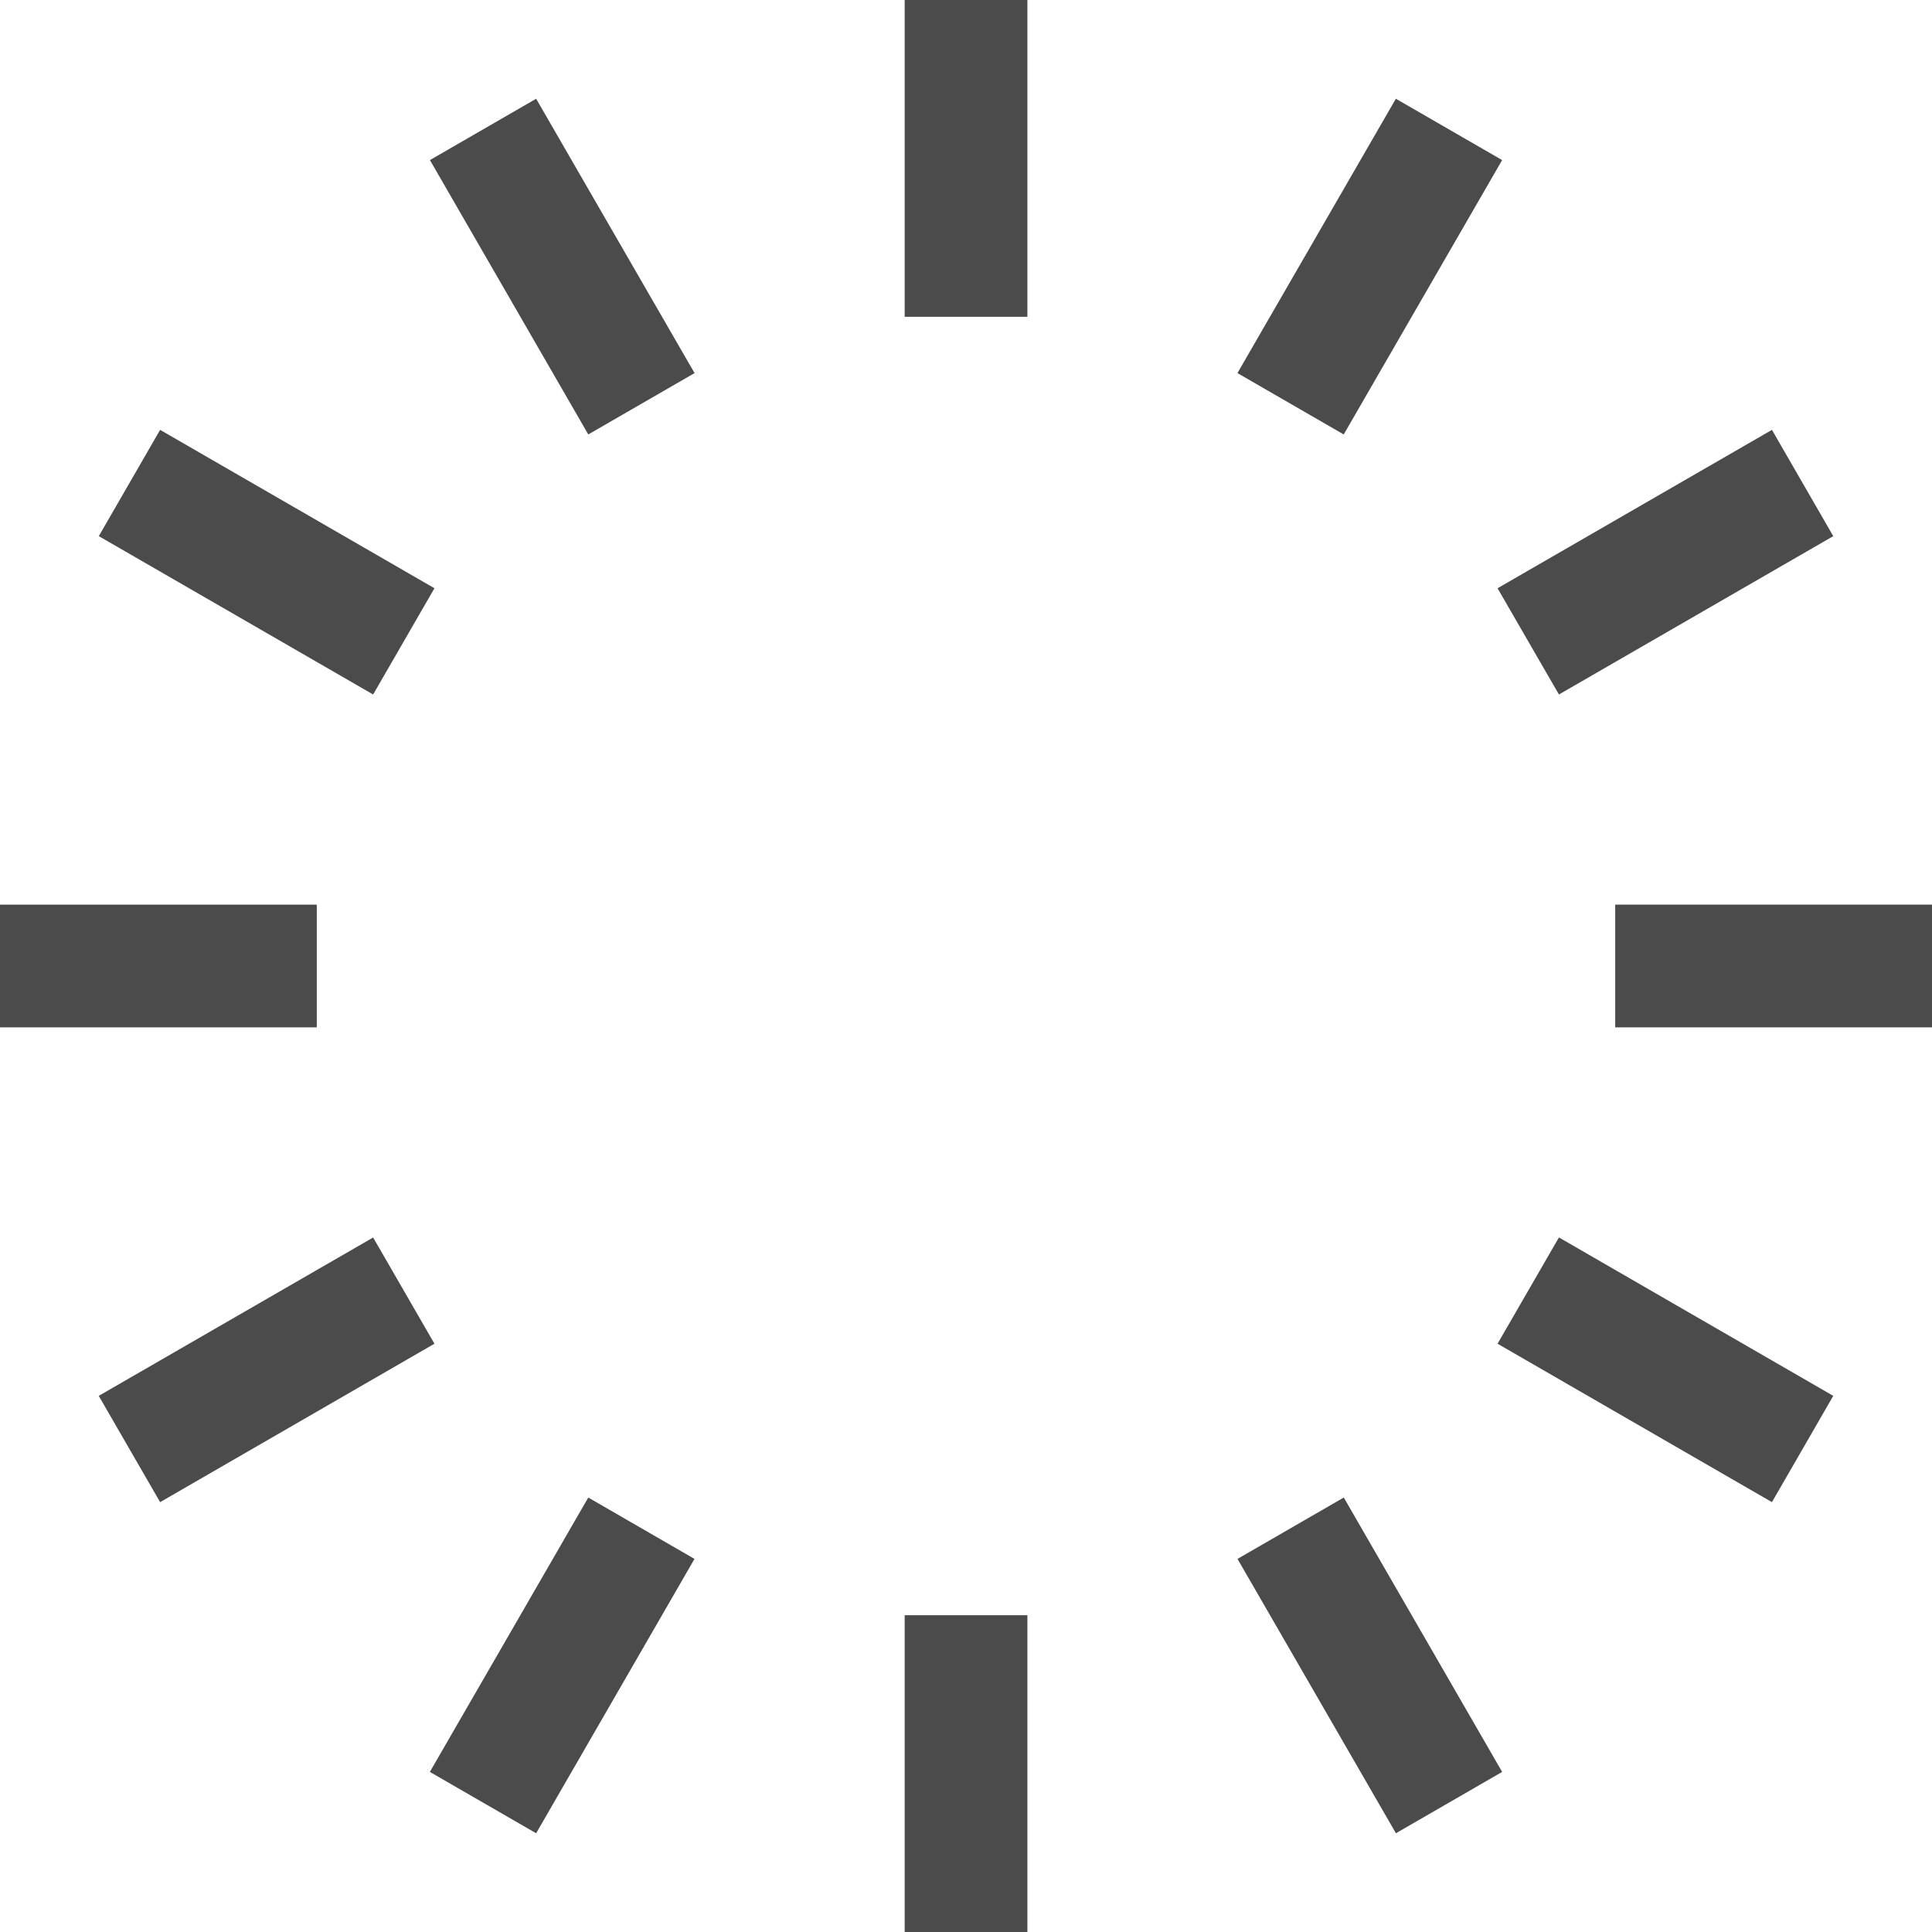 <!--?xml version="1.0" encoding="utf-8"?-->
<!-- Generator: Adobe Illustrator 18.1.1, SVG Export Plug-In . SVG Version: 6.00 Build 0)  -->

<svg version="1.1" id="_x32_" xmlns="http://www.w3.org/2000/svg" xmlns:xlink="http://www.w3.org/1999/xlink" x="0px" y="0px" viewBox="0 0 512 512" style="width: 256px; height: 256px; opacity: 1;" xml:space="preserve">
<style type="text/css">
	.st0{fill:#4B4B4B;}
</style>
<g>
	<rect x="239.75" class="st0" width="32.517" height="83.95" style="fill: rgb(75, 75, 75);"></rect>
	<rect x="239.75" y="428.05" class="st0" width="32.517" height="83.95" style="fill: rgb(75, 75, 75);"></rect>
	<polygon class="st0" points="113.934,42.425 155.9,115.134 184.067,98.875 142.084,26.167 	" style="fill: rgb(75, 75, 75);"></polygon>
	<polygon class="st0" points="327.95,413.125 369.934,485.833 398.084,469.575 356.116,396.859 	" style="fill: rgb(75, 75, 75);"></polygon>
	<polygon class="st0" points="115.134,155.892 42.434,113.916 26.184,142.084 98.884,184.05 	" style="fill: rgb(75, 75, 75);"></polygon>
	<polygon class="st0" points="396.867,356.1 469.583,398.084 485.834,369.916 413.134,327.934 	" style="fill: rgb(75, 75, 75);"></polygon>
	<polygon class="st0" points="83.95,239.742 0,239.734 0,272.258 83.95,272.258 	" style="fill: rgb(75, 75, 75);"></polygon>
	<rect x="428.05" y="239.734" class="st0" width="83.95" height="32.525" style="fill: rgb(75, 75, 75);"></rect>
	<polygon class="st0" points="98.884,327.95 26.167,369.916 42.434,398.084 115.134,356.1 	" style="fill: rgb(75, 75, 75);"></polygon>
	<polygon class="st0" points="413.134,184.05 485.834,142.084 469.583,113.916 396.867,155.892 	" style="fill: rgb(75, 75, 75);"></polygon>
	<polygon class="st0" points="113.917,469.575 142.084,485.833 184.05,413.125 155.9,396.866 	" style="fill: rgb(75, 75, 75);"></polygon>
	<polygon class="st0" points="398.084,42.425 369.917,26.167 327.934,98.875 356.1,115.134 	" style="fill: rgb(75, 75, 75);"></polygon>
</g>
</svg>
